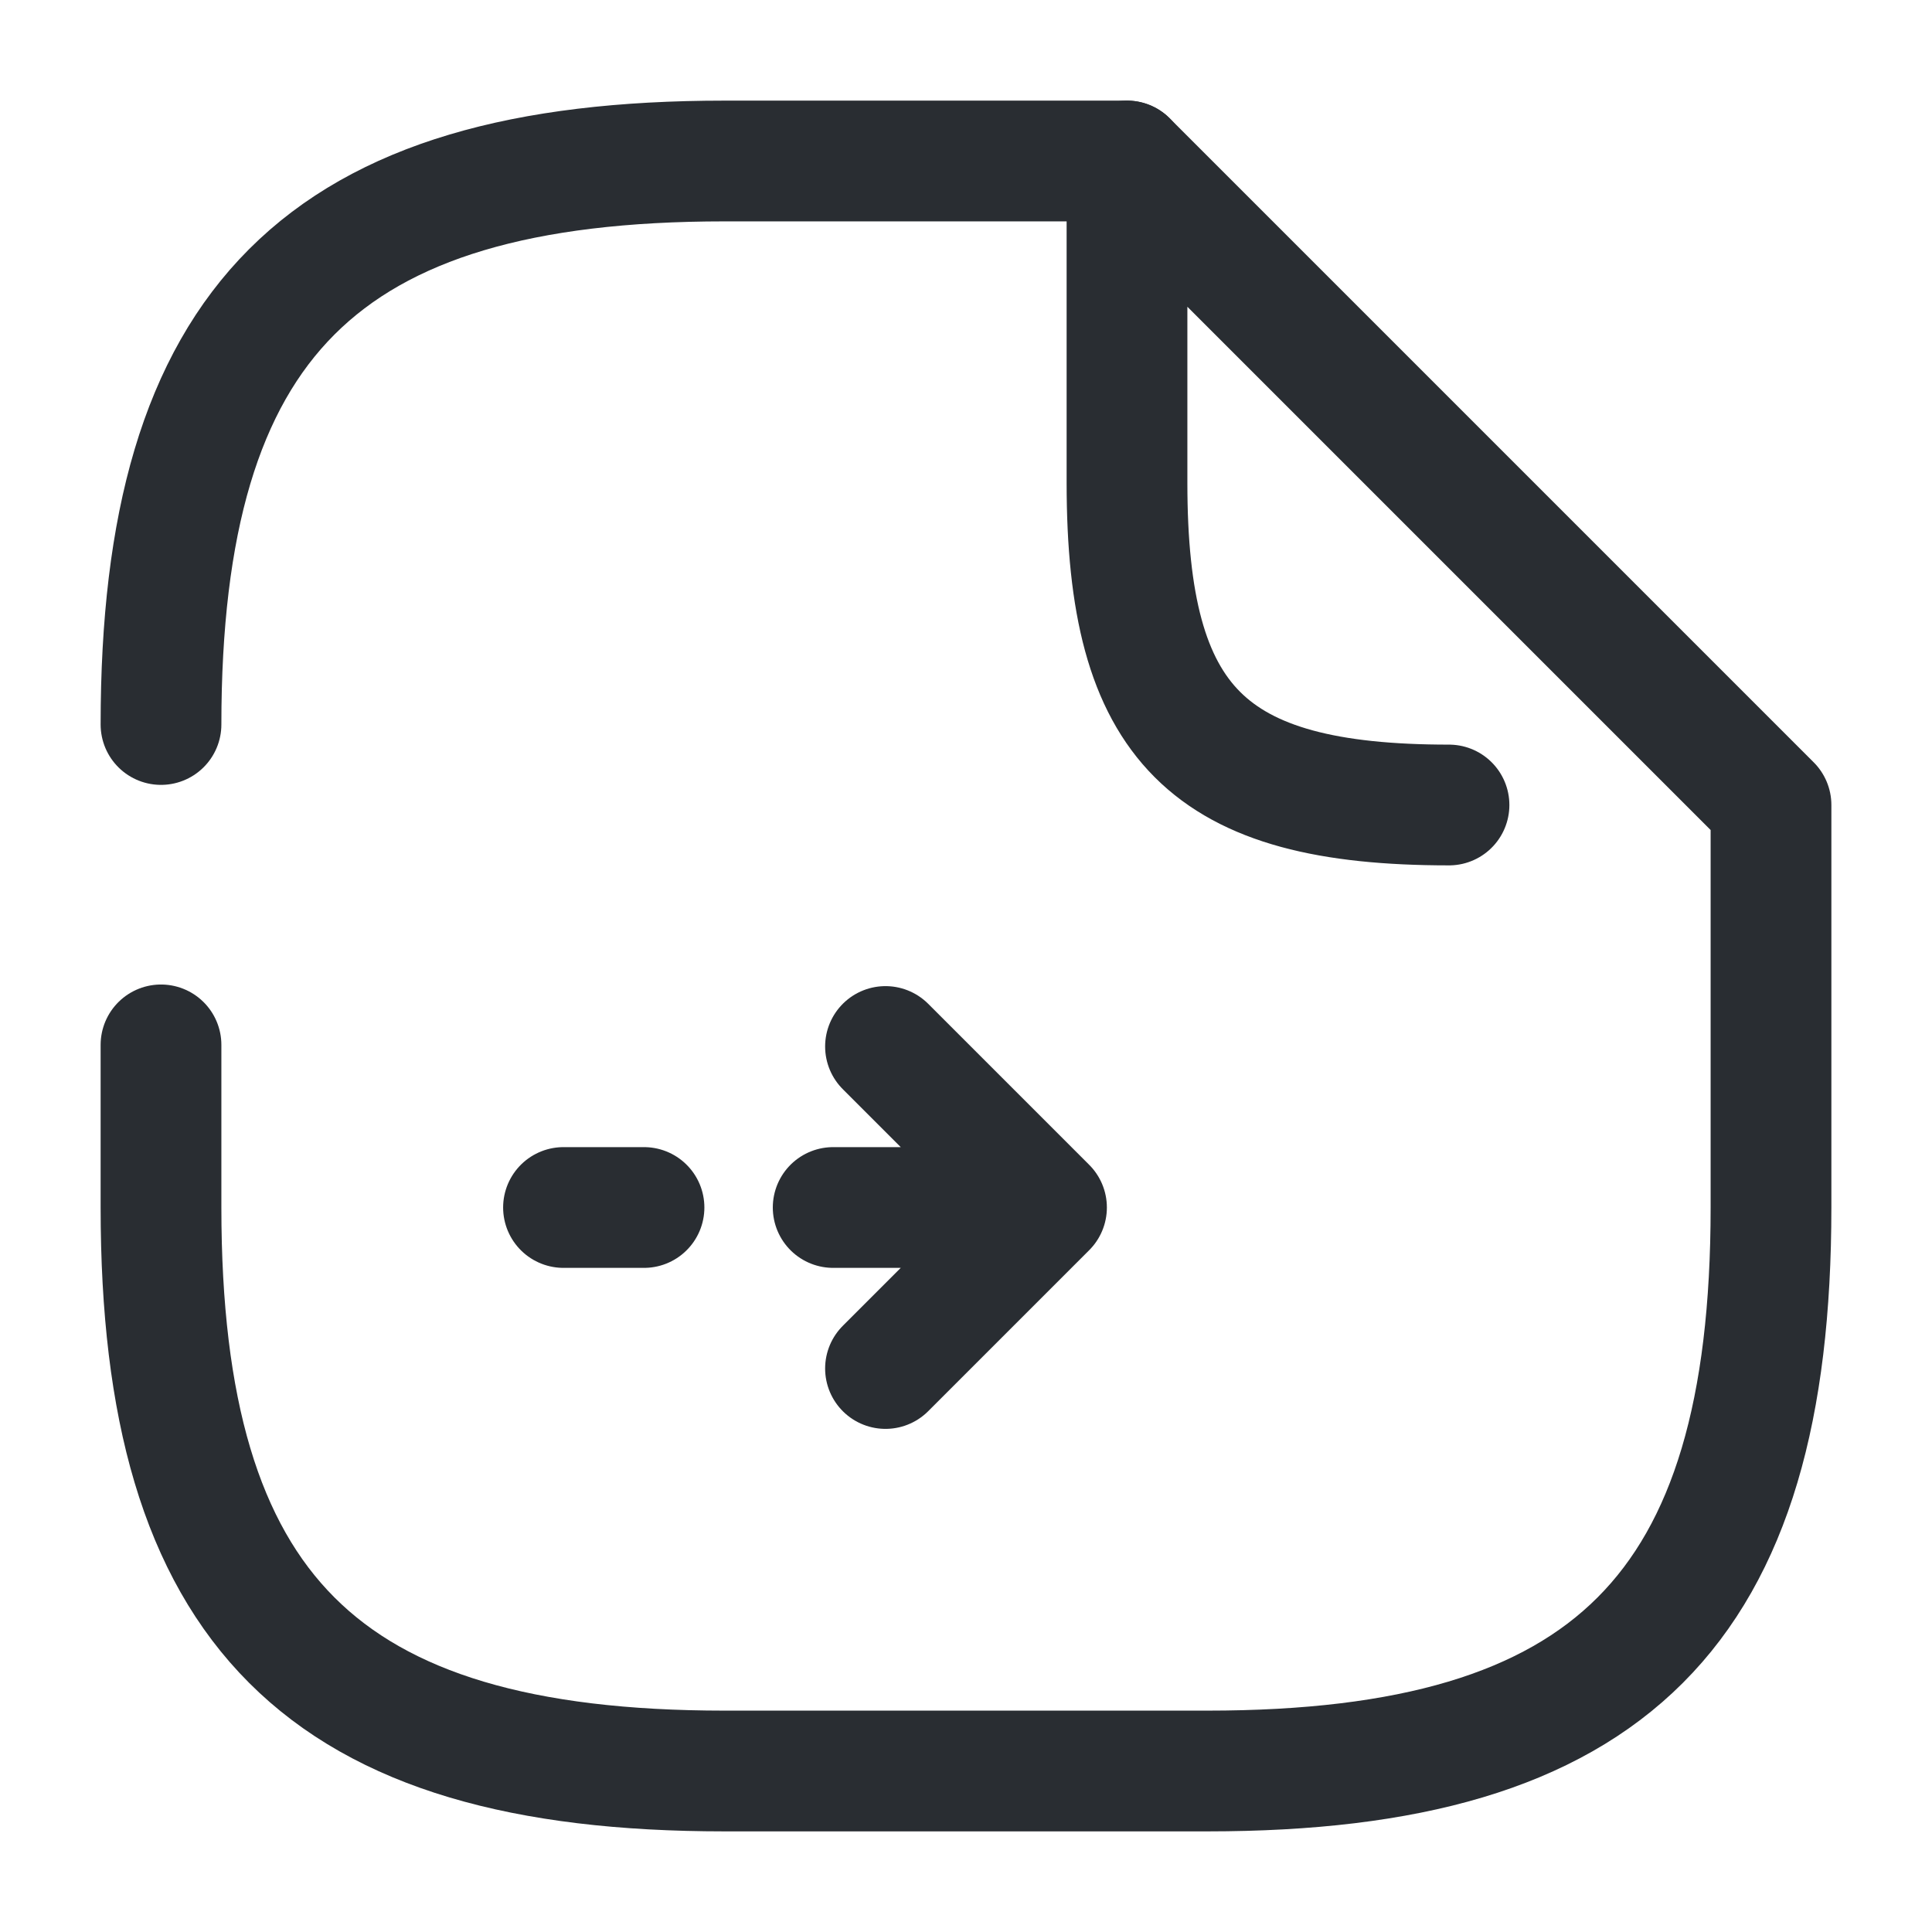 <svg width="24" height="24" fill="none" xmlns="http://www.w3.org/2000/svg"><path d="M10.35 15H13l-2 2M7 15h1M13 15l-2-2M2 9c0-5 2-7 7-7h5" stroke="#292D32" stroke-width="1.5" stroke-linecap="round" stroke-linejoin="round"/><path d="M22 10v5c0 5-2 7-7 7H9c-5 0-7-2-7-7v-2.02M18 10c-3 0-4-1-4-4V2l8 8" stroke="#292D32" stroke-width="1.5" stroke-linecap="round" stroke-linejoin="round"/></svg>